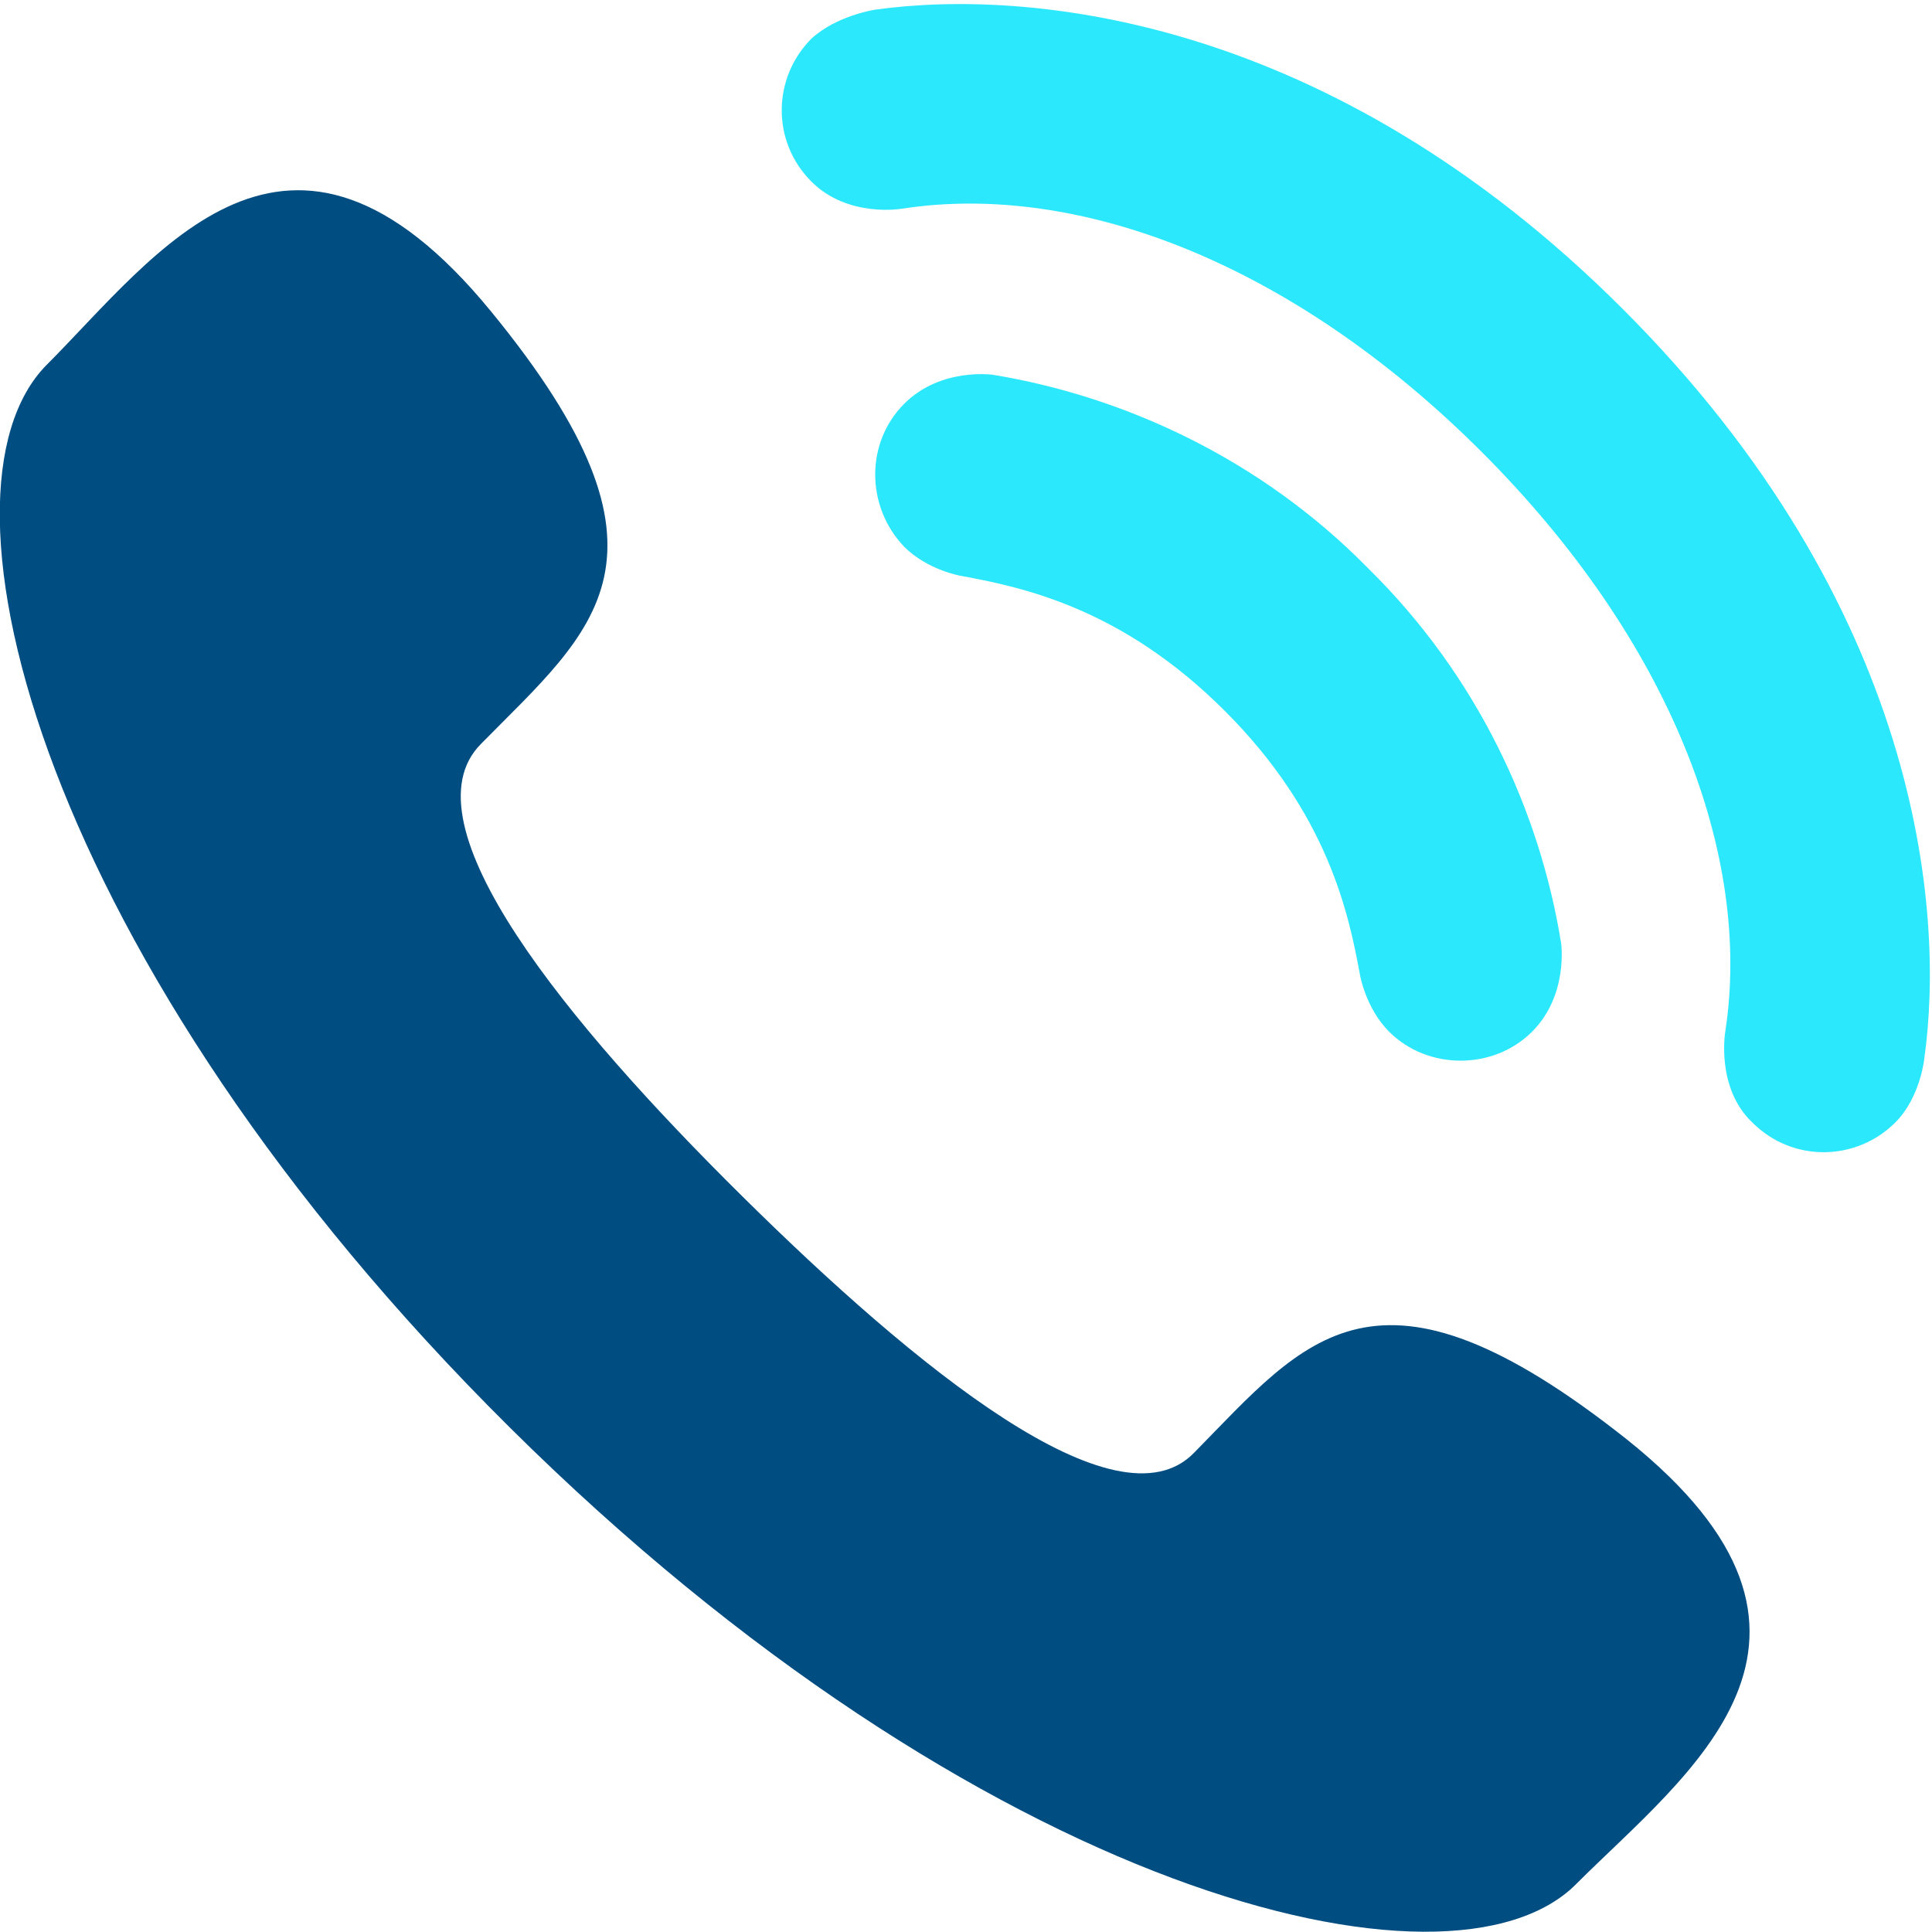 <?xml version="1.0" encoding="utf-8"?>
<!-- Generator: Adobe Illustrator 21.1.0, SVG Export Plug-In . SVG Version: 6.00 Build 0)  -->
<svg version="1.1" id="Capa_1" xmlns="http://www.w3.org/2000/svg" xmlns:xlink="http://www.w3.org/1999/xlink" x="0px" y="0px"
	 viewBox="0 0 100 100" style="enable-background:new 0 0 100 100;" xml:space="preserve">
<style type="text/css">
	.st0{fill:#004D82;}
	.st1{fill:#2BE8FC;}
</style>
<g>
	<path class="st0" d="M38.4,61.9c9,8.9,19.4,17.4,23.4,13.3c5.8-5.9,9.4-11,22.4-0.7c12.9,10.3,3.1,17.3-2.6,23
		c-6.5,6.6-30.9,0.5-55.2-23.6s-30.5-48.4-24-55c5.7-5.7,12.5-15.6,23-2.8s5.3,16.5-0.5,22.4C20.8,42.6,29.4,53,38.4,61.9z"/>
	<path class="st1" d="M51.4,19.4c0,0-2.7-0.4-4.6,1.5c-2,2-2,5.3,0,7.4c1.2,1.2,2.9,1.5,2.9,1.5c3.3,0.6,8.4,1.7,13.7,7
		s6.4,10.4,7,13.7c0,0,0.3,1.7,1.5,2.9c2,2,5.4,2,7.4,0c1.9-1.9,1.5-4.6,1.5-4.6c-1.1-6.8-4.3-13.8-10-19.4
		C65.2,23.7,58.1,20.5,51.4,19.4z"/>
	<path class="st1" d="M76.7,23.4c9.8,9.8,14,20.9,12.6,30c0,0-0.5,2.9,1.4,4.7c2.1,2.1,5.4,2,7.4,0c1.3-1.3,1.5-3.3,1.5-3.3
		c1.1-7.8-0.3-23.5-15.6-38.8C68.8,0.8,53.2-0.6,45.3,0.5c0,0-2,0.3-3.3,1.5c-2,2-2.1,5.3,0,7.4c1.9,1.9,4.7,1.4,4.7,1.4
		C55.8,9.4,66.9,13.6,76.7,23.4z"/>
</g>
</svg>
